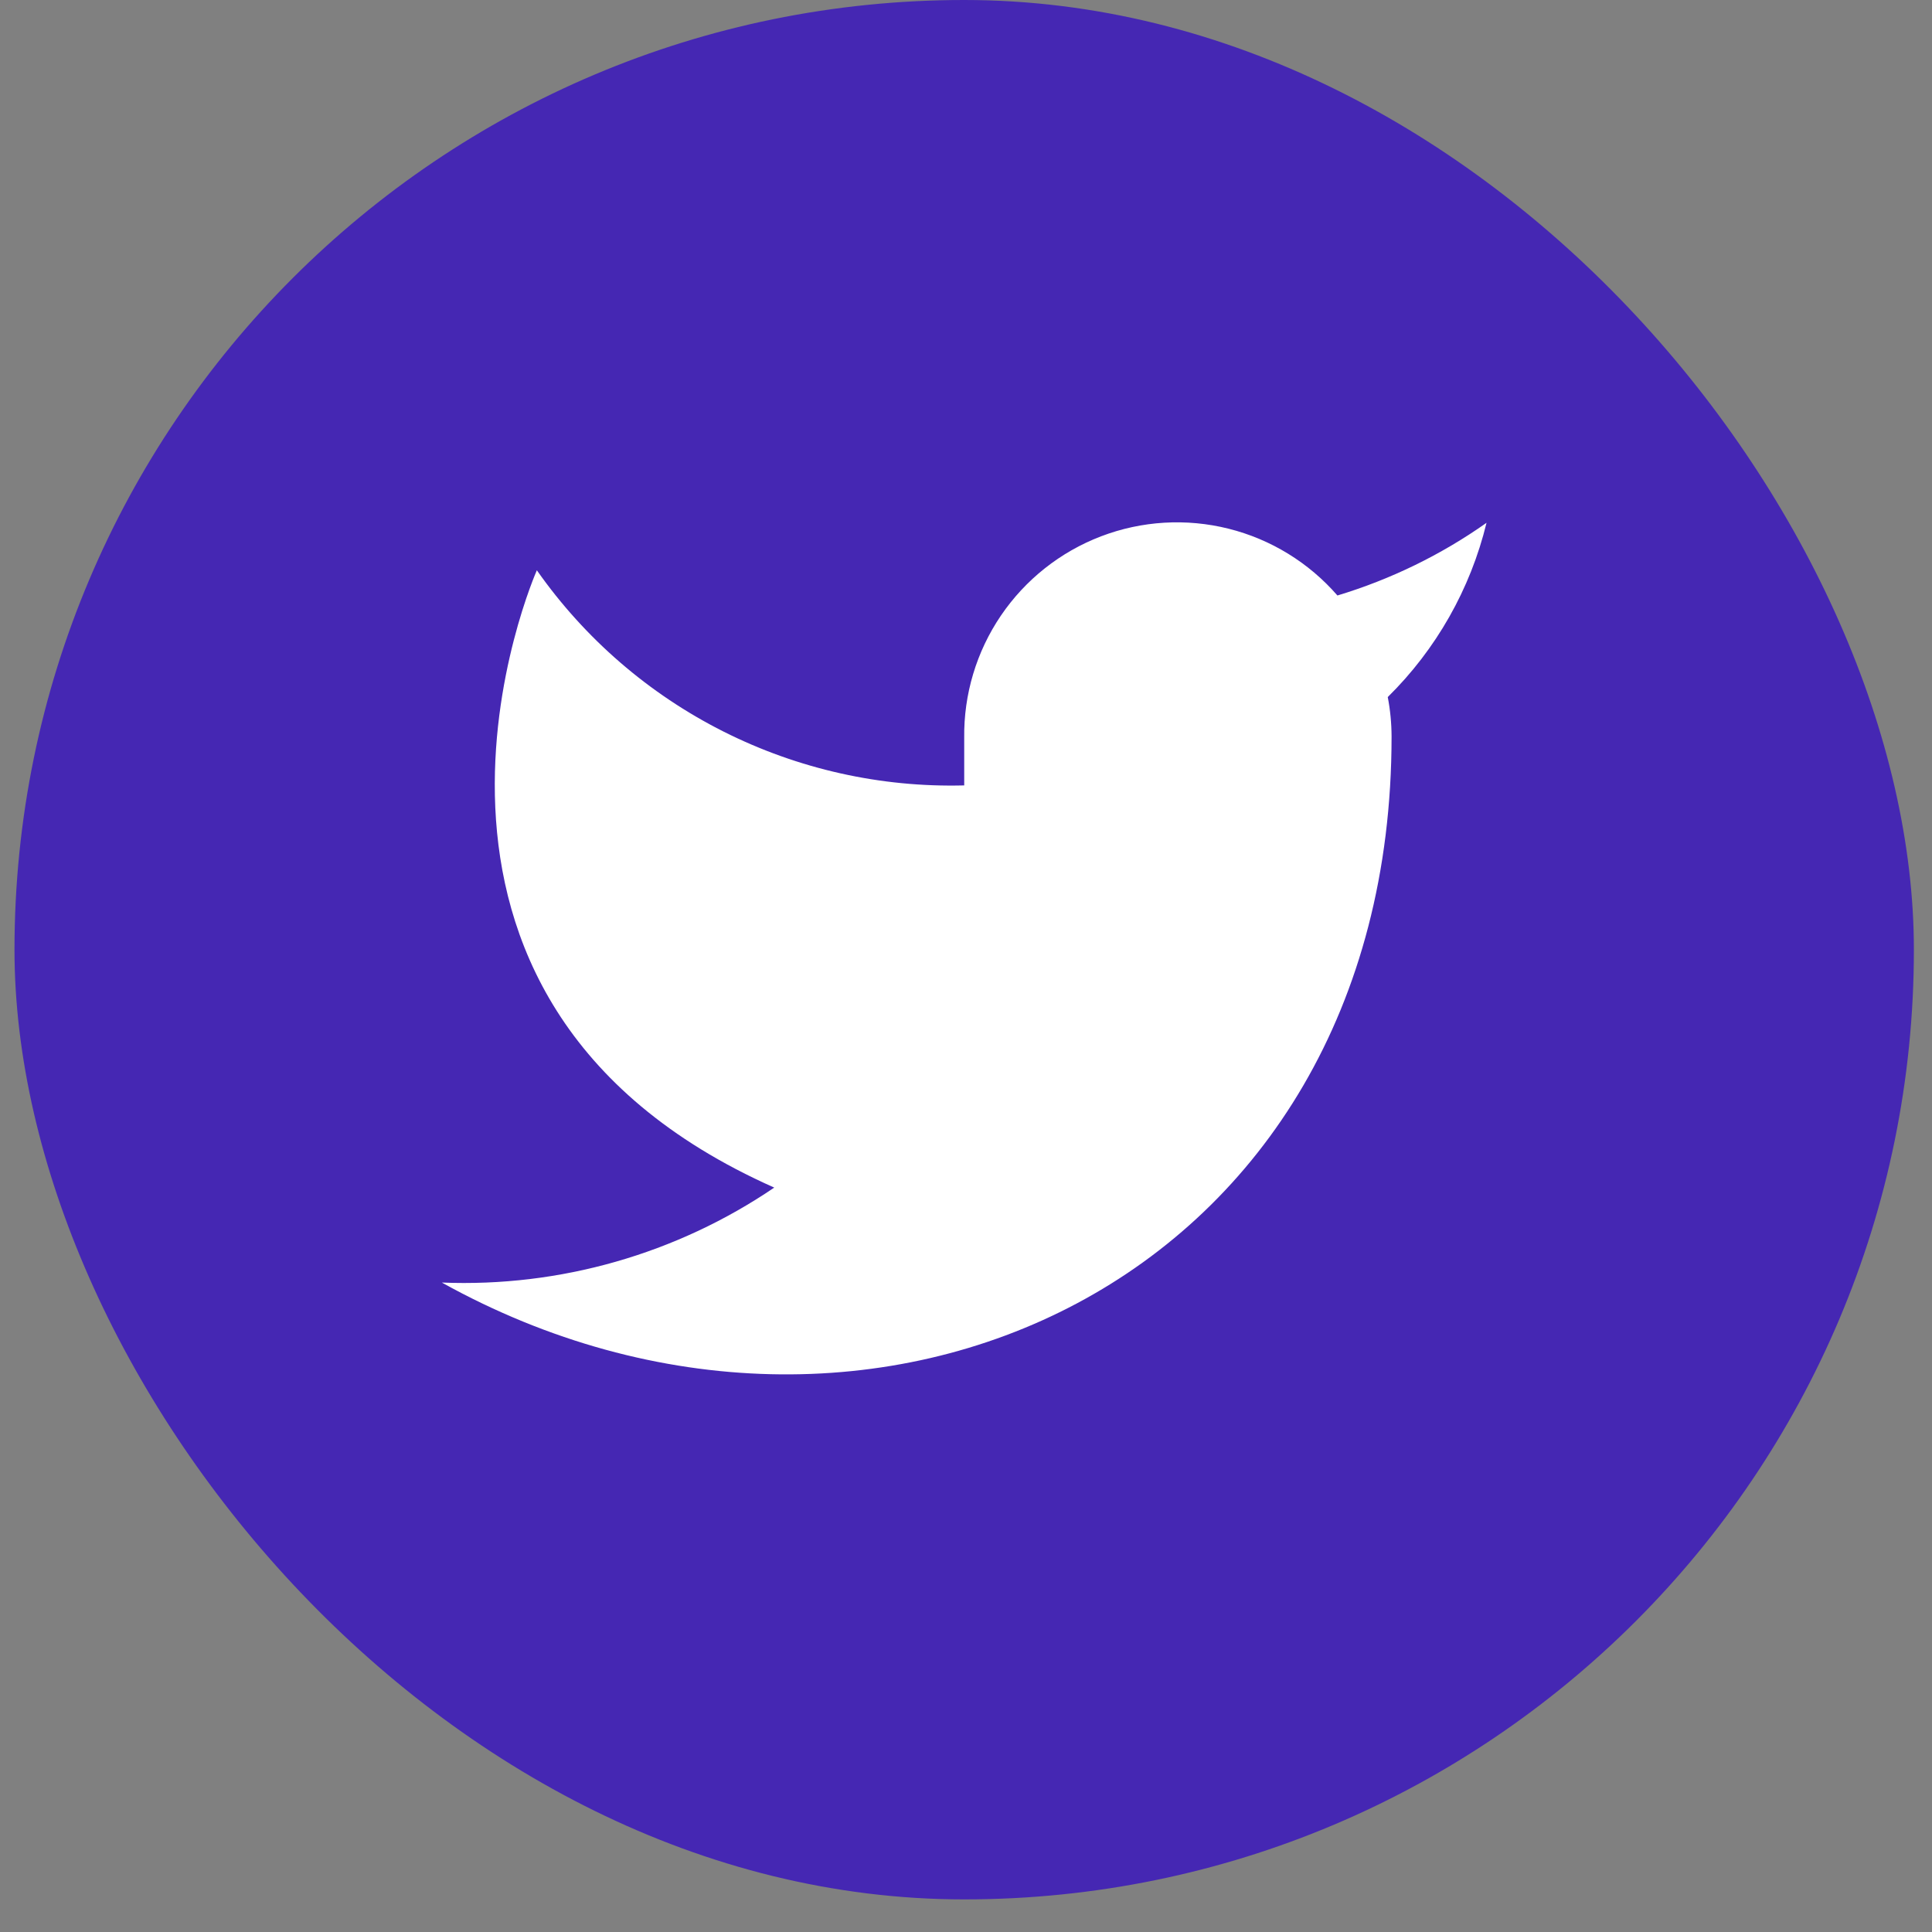 <svg width="40" height="40" viewBox="0 0 40 40" fill="none" xmlns="http://www.w3.org/2000/svg">
<rect x="0" y="0" width="40" height="40" fill="#808080" stroke="none"/>
<rect x="0.3" width="39.325" height="39.325" rx="19.663" fill="#4527B3"/>
<path d="M30.777 10.824C29.836 11.488 28.793 11.996 27.69 12.329C27.098 11.648 26.311 11.165 25.436 10.946C24.561 10.727 23.639 10.782 22.796 11.104C21.953 11.426 21.23 11.999 20.723 12.745C20.216 13.492 19.951 14.376 19.963 15.278V16.261C18.235 16.306 16.523 15.923 14.979 15.146C13.436 14.369 12.108 13.222 11.115 11.807C11.115 11.807 7.182 20.656 16.03 24.588C14.006 25.962 11.594 26.652 9.148 26.554C17.997 31.47 28.811 26.554 28.811 15.248C28.81 14.975 28.784 14.701 28.732 14.432C29.736 13.443 30.444 12.194 30.777 10.824V10.824Z" fill="white"/>
</svg>
